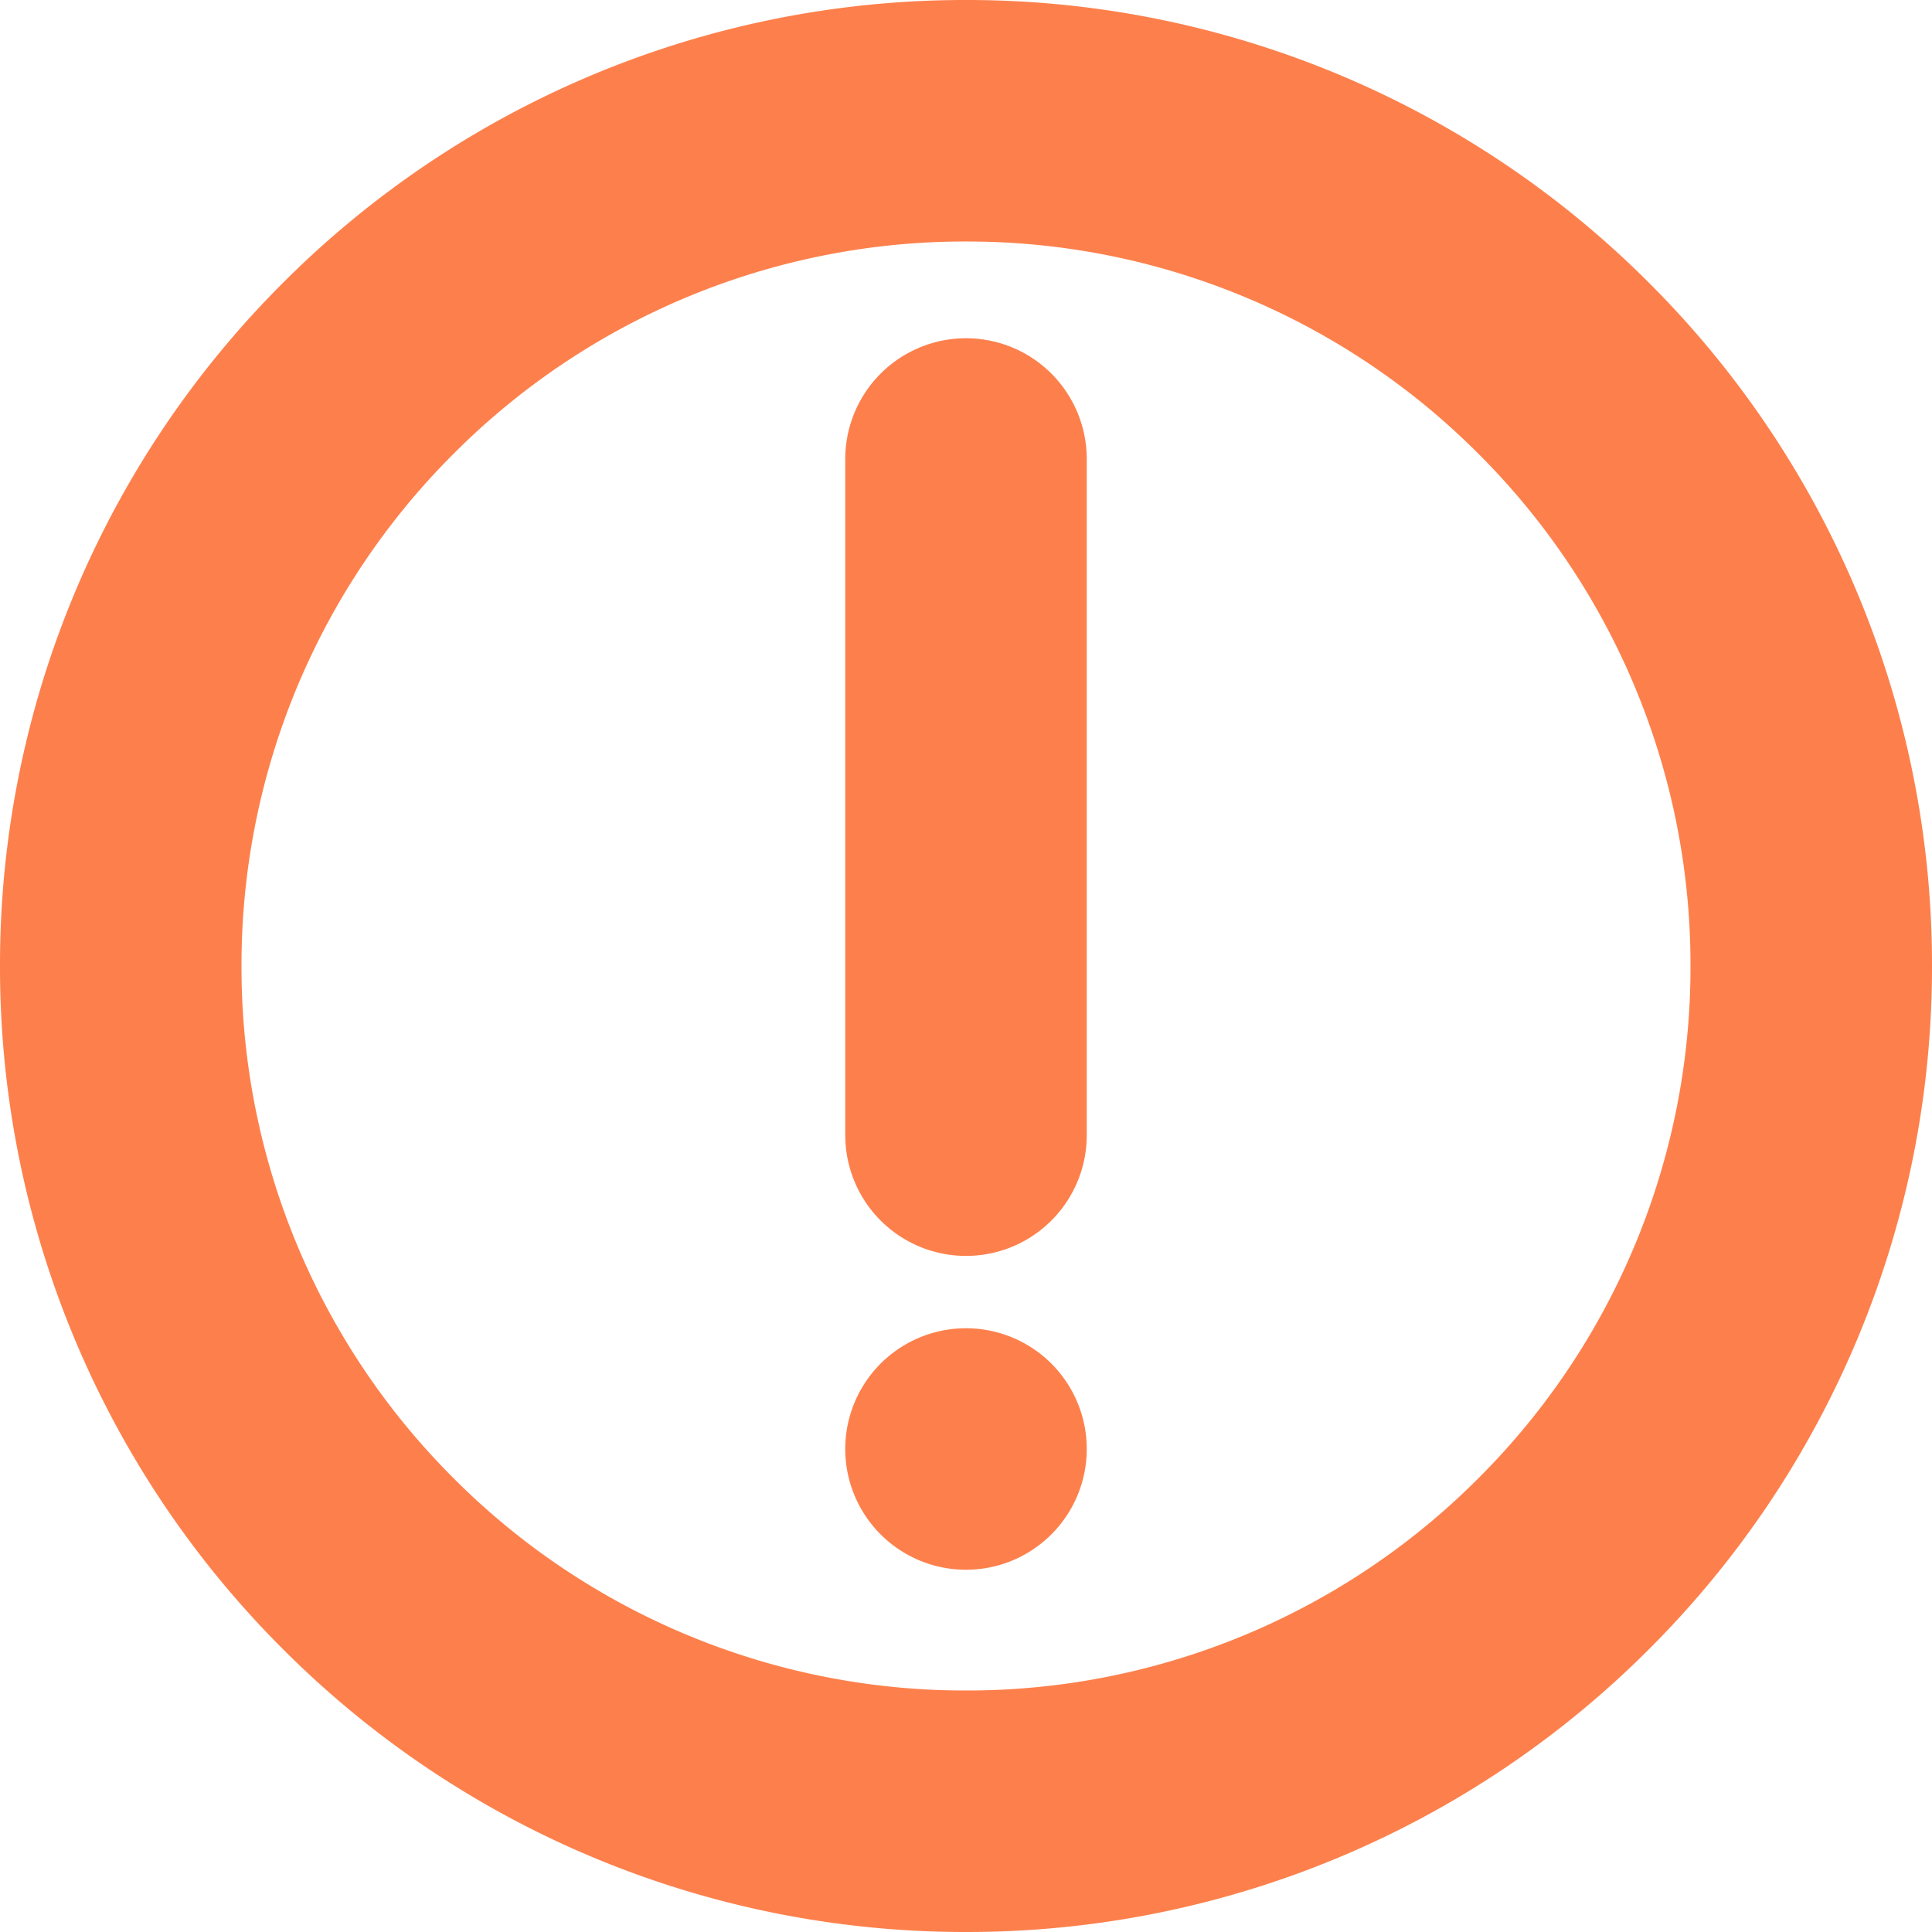 <svg width="32" height="32" fill="none" xmlns="http://www.w3.org/2000/svg"><path d="M16 30a13.954 13.954 0 0 0 9.9-4.1A13.955 13.955 0 0 0 30 16a13.956 13.956 0 0 0-4.1-9.9A13.955 13.955 0 0 0 16 2a13.957 13.957 0 0 0-9.9 4.1A13.957 13.957 0 0 0 2 16a13.955 13.955 0 0 0 4.1 9.9A13.956 13.956 0 0 0 16 30Z" stroke="#FD804C" stroke-width="4" stroke-linejoin="round"/><path fill-rule="evenodd" clip-rule="evenodd" d="M16 26a2 2 0 1 0 0-4 2 2 0 0 0 0 4Z" fill="#FD804C"/><path d="M16 7.602v11.2" stroke="#FD804C" stroke-width="4" stroke-linecap="round" stroke-linejoin="round"/></svg>